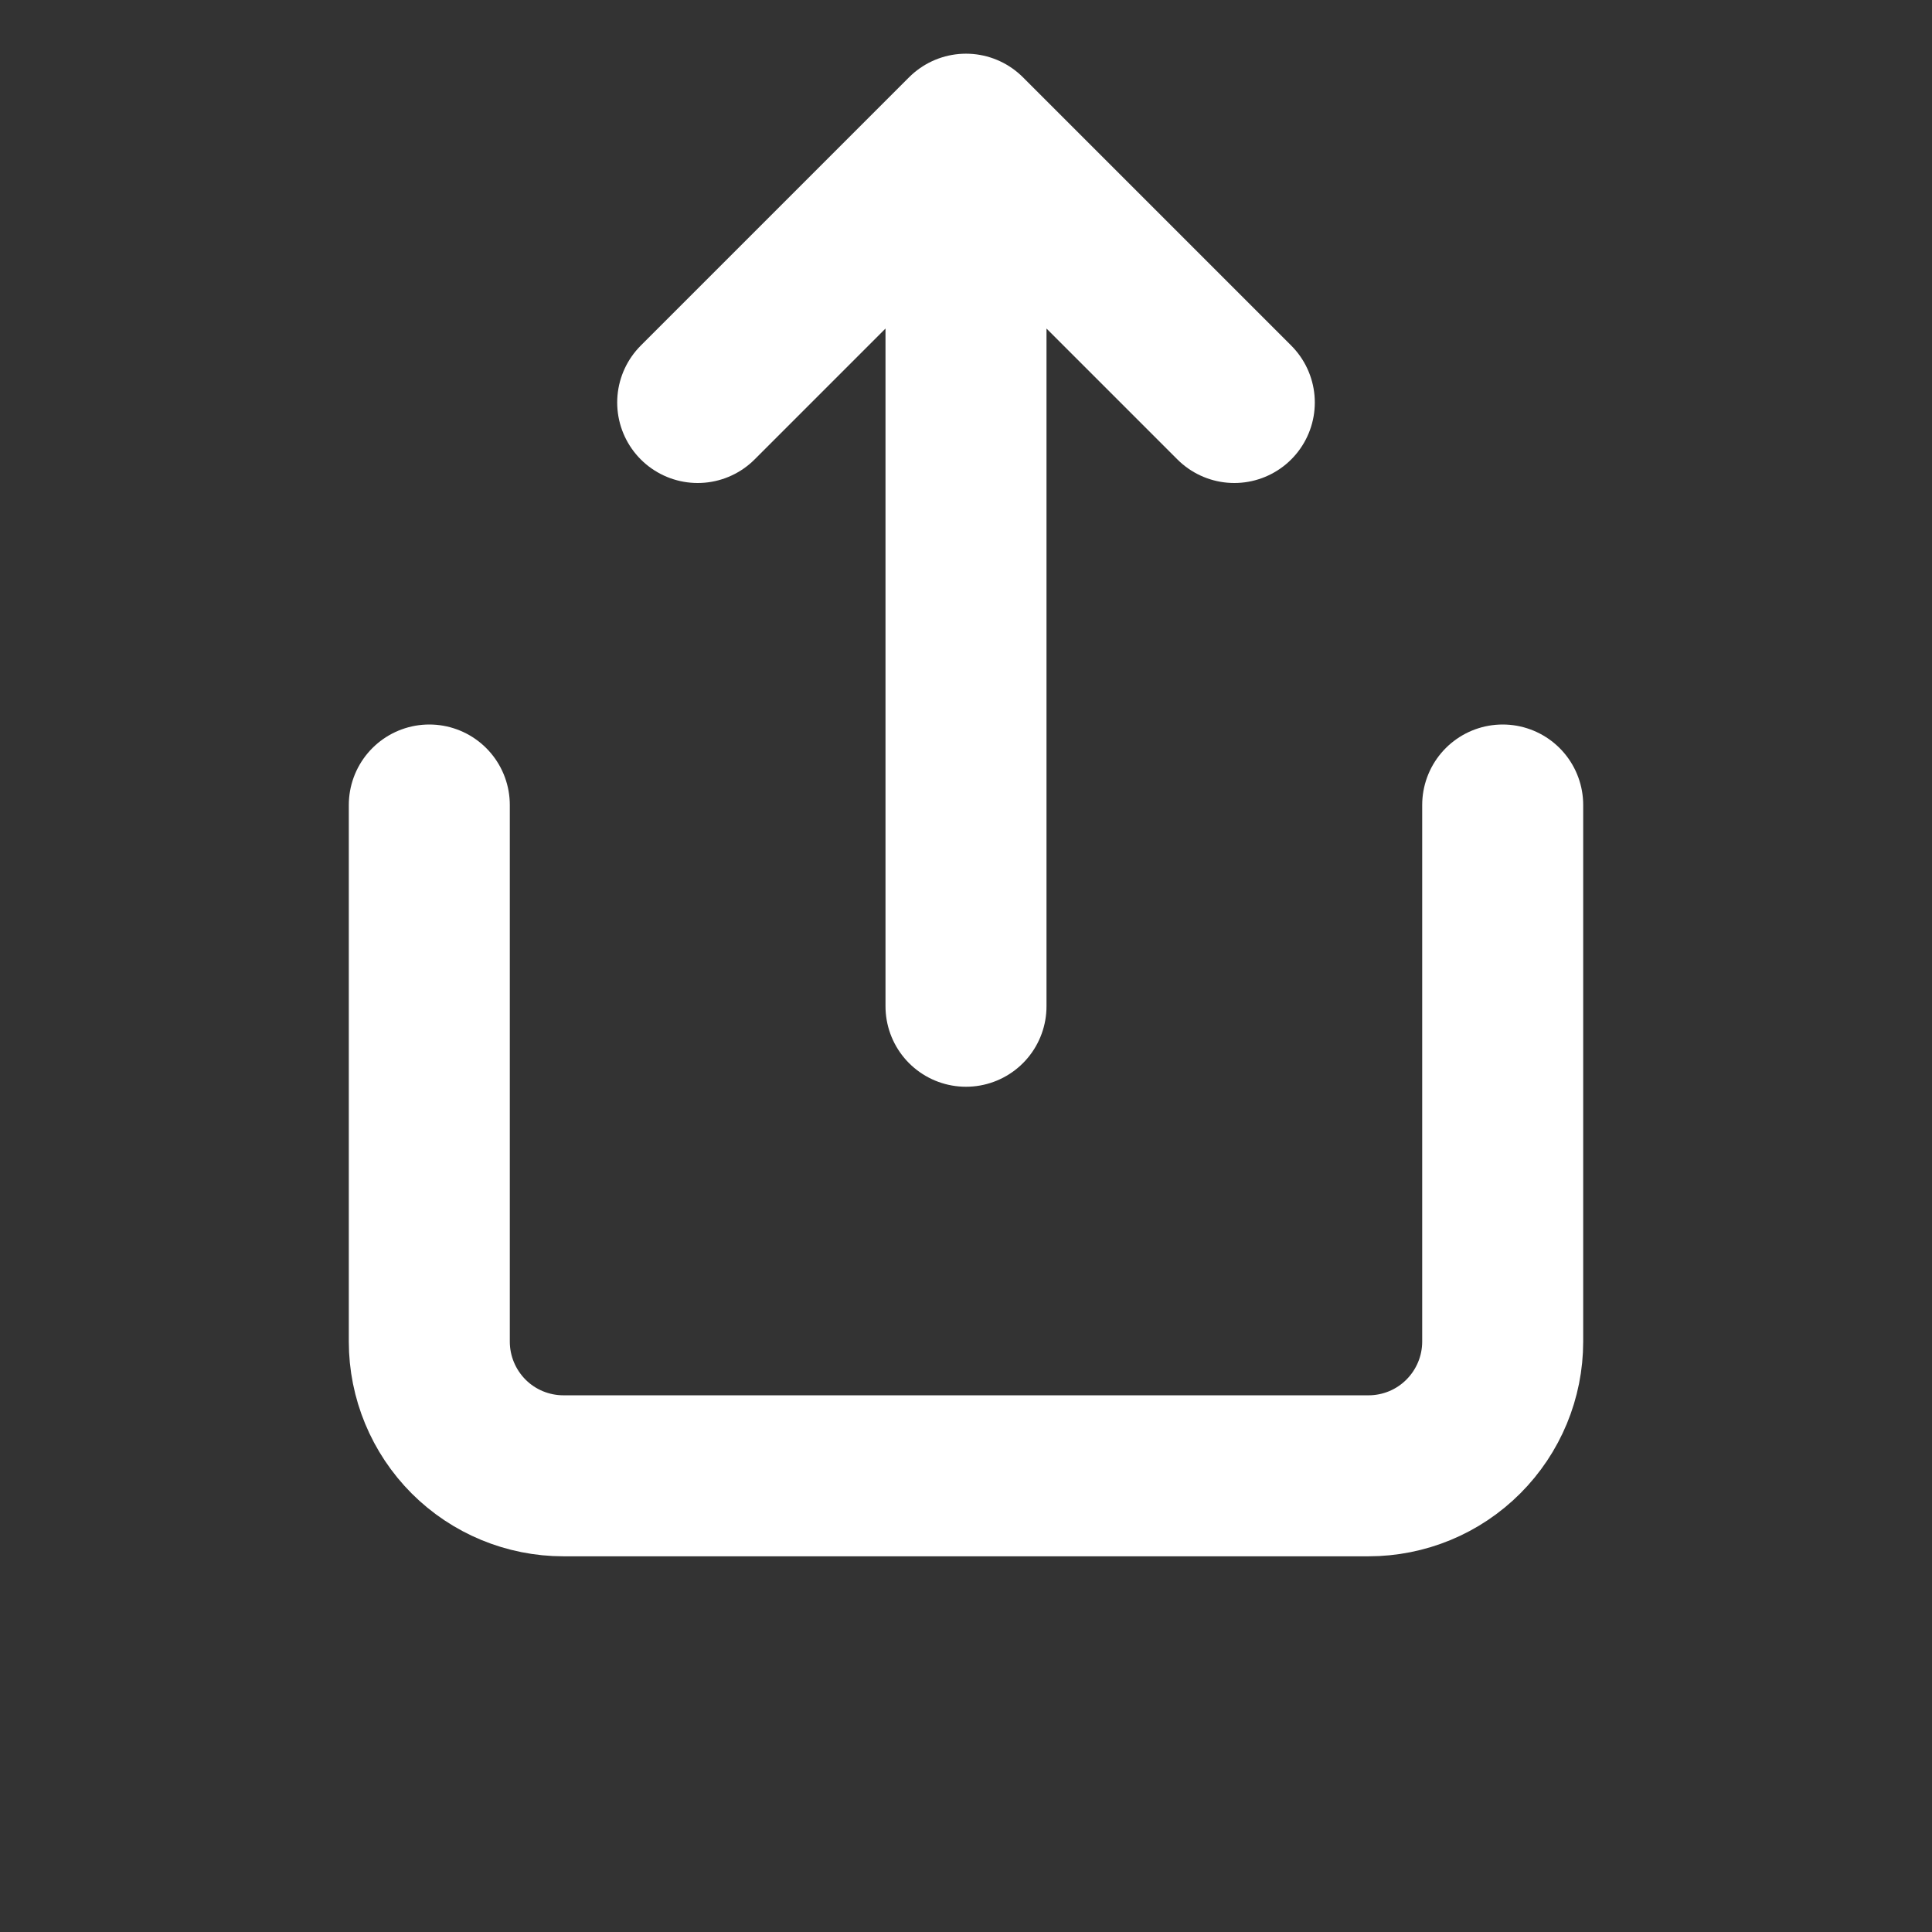 <svg width="24" height="24" viewBox="0 0 24 24" fill="none" xmlns="http://www.w3.org/2000/svg">
<rect x="0" y="0" width="24" height="24" fill="#333333" stroke="none"/>
<path d="M5.333 10V16.666C5.333 17.108 5.509 17.532 5.821 17.845C6.134 18.158 6.558 18.333 7 18.333H17C17.442 18.333 17.866 18.158 18.178 17.845C18.491 17.532 18.667 17.108 18.667 16.666V10M15.333 5L12 1.667M12 1.667L8.667 5M12 1.667V12.5" stroke="white" stroke-width="2" stroke-linecap="round" stroke-linejoin="round"/>
</svg>
